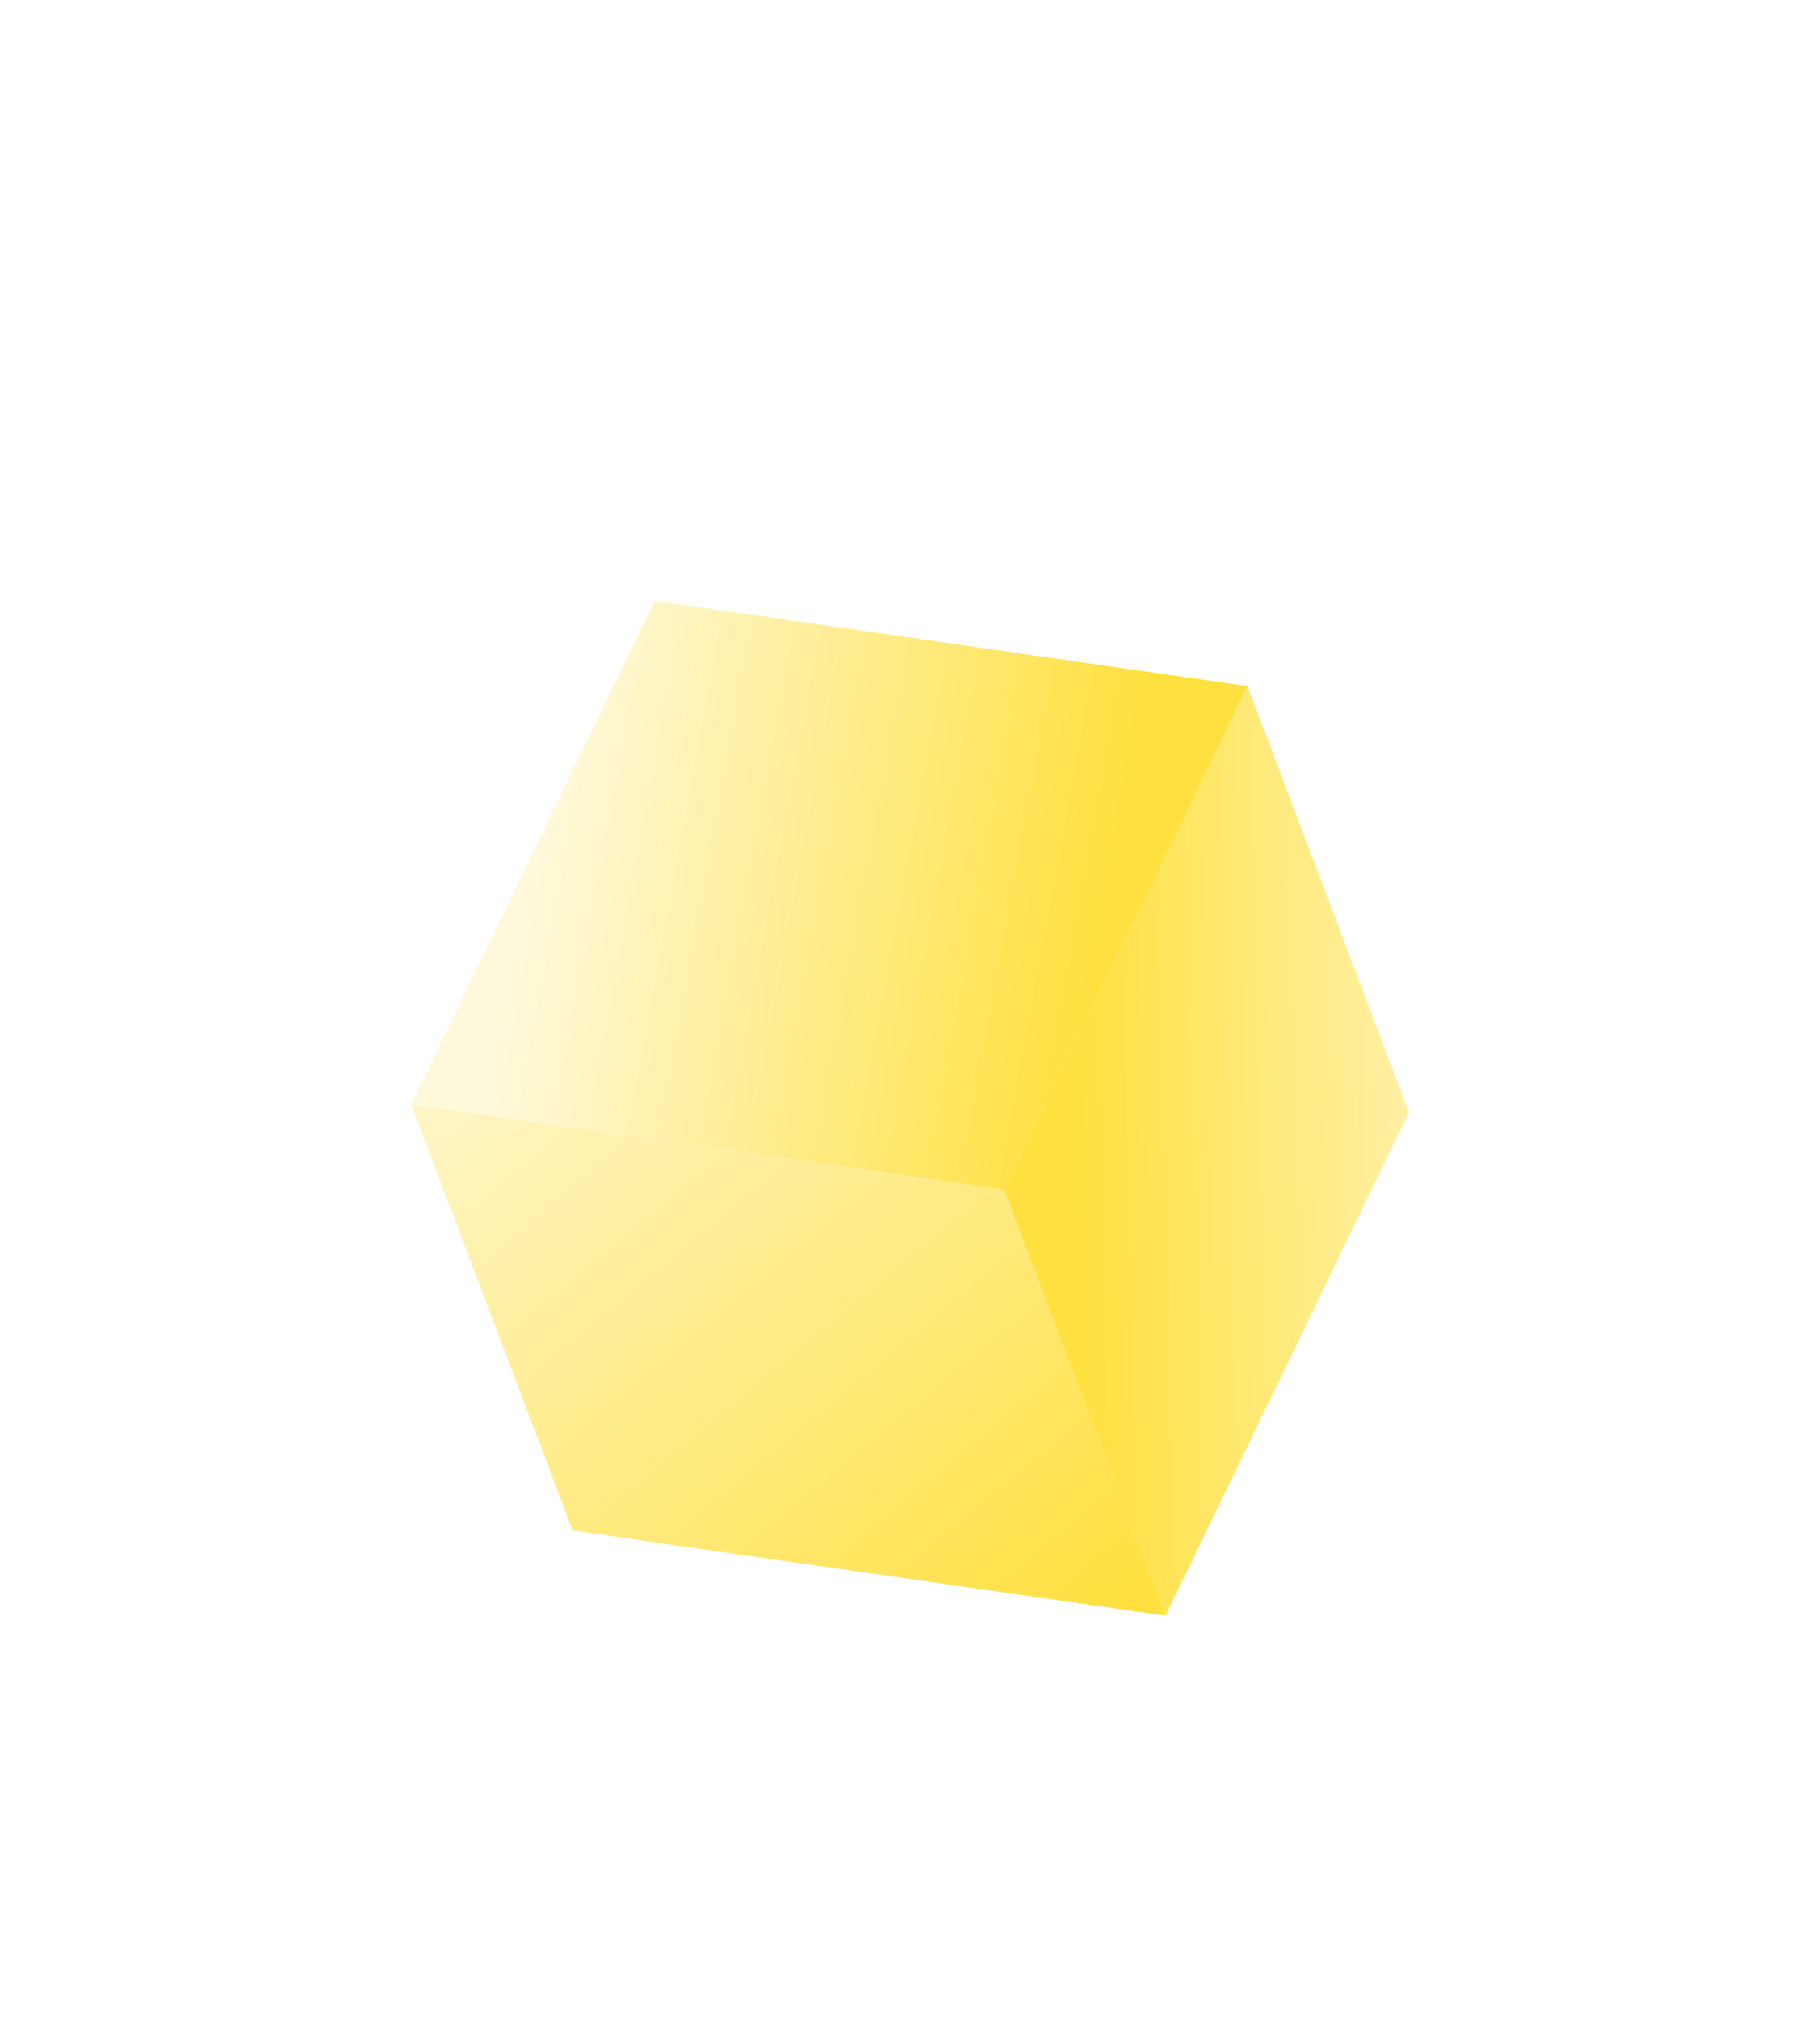 <svg width="92" height="102" fill="none" xmlns="http://www.w3.org/2000/svg"><g filter="url('#filter0_d_520_11494')"><path d="m63.056 14.67 8.16 21.528-12.3 25.43-8.167-21.514L63.054 14.67Z" fill="url('#paint0_linear_520_11494')"/><path d="m33.092 10.358 29.963 4.312-12.307 25.444-29.963-4.312 12.307-25.444Z" fill="url('#paint1_linear_520_11494')"/><path d="m20.785 35.802 29.963 4.312 8.169 21.515-29.971-4.299-8.16-21.528Z" fill="url('#paint2_linear_520_11494')"/></g><defs><linearGradient id="paint0_linear_520_11494" x1="54.418" y1="47.29" x2="80.871" y2="46.672" gradientUnits="userSpaceOnUse"><stop stop-color="#FFE03E"/><stop offset="1" stop-color="#FFF9DC"/></linearGradient><linearGradient id="paint1_linear_520_11494" x1="54.918" y1="32.767" x2="26.016" y2="27.479" gradientUnits="userSpaceOnUse"><stop stop-color="#FFE03E"/><stop offset="1" stop-color="#FFF9DC"/></linearGradient><linearGradient id="paint2_linear_520_11494" x1="52.69" y1="64.717" x2="21.517" y2="27.126" gradientUnits="userSpaceOnUse"><stop stop-color="#FFE03E"/><stop offset="1" stop-color="#FFF9DC"/></linearGradient><filter id="filter0_d_520_11494" x="-8.284" y=".617" width="108.569" height="110.765" filterUnits="userSpaceOnUse" color-interpolation-filters="sRGB"><feFlood flood-opacity="0" result="BackgroundImageFix"/><feColorMatrix in="SourceAlpha" values="0 0 0 0 0 0 0 0 0 0 0 0 0 0 0 0 0 0 127 0" result="hardAlpha"/><feOffset dy="20"/><feGaussianBlur stdDeviation="10"/><feComposite in2="hardAlpha" operator="out"/><feColorMatrix values="0 0 0 0 1 0 0 0 0 0.878 0 0 0 0 0.243 0 0 0 0.4 0"/><feBlend in2="BackgroundImageFix" result="effect1_dropShadow_520_11494"/><feBlend in="SourceGraphic" in2="effect1_dropShadow_520_11494" result="shape"/></filter></defs></svg>